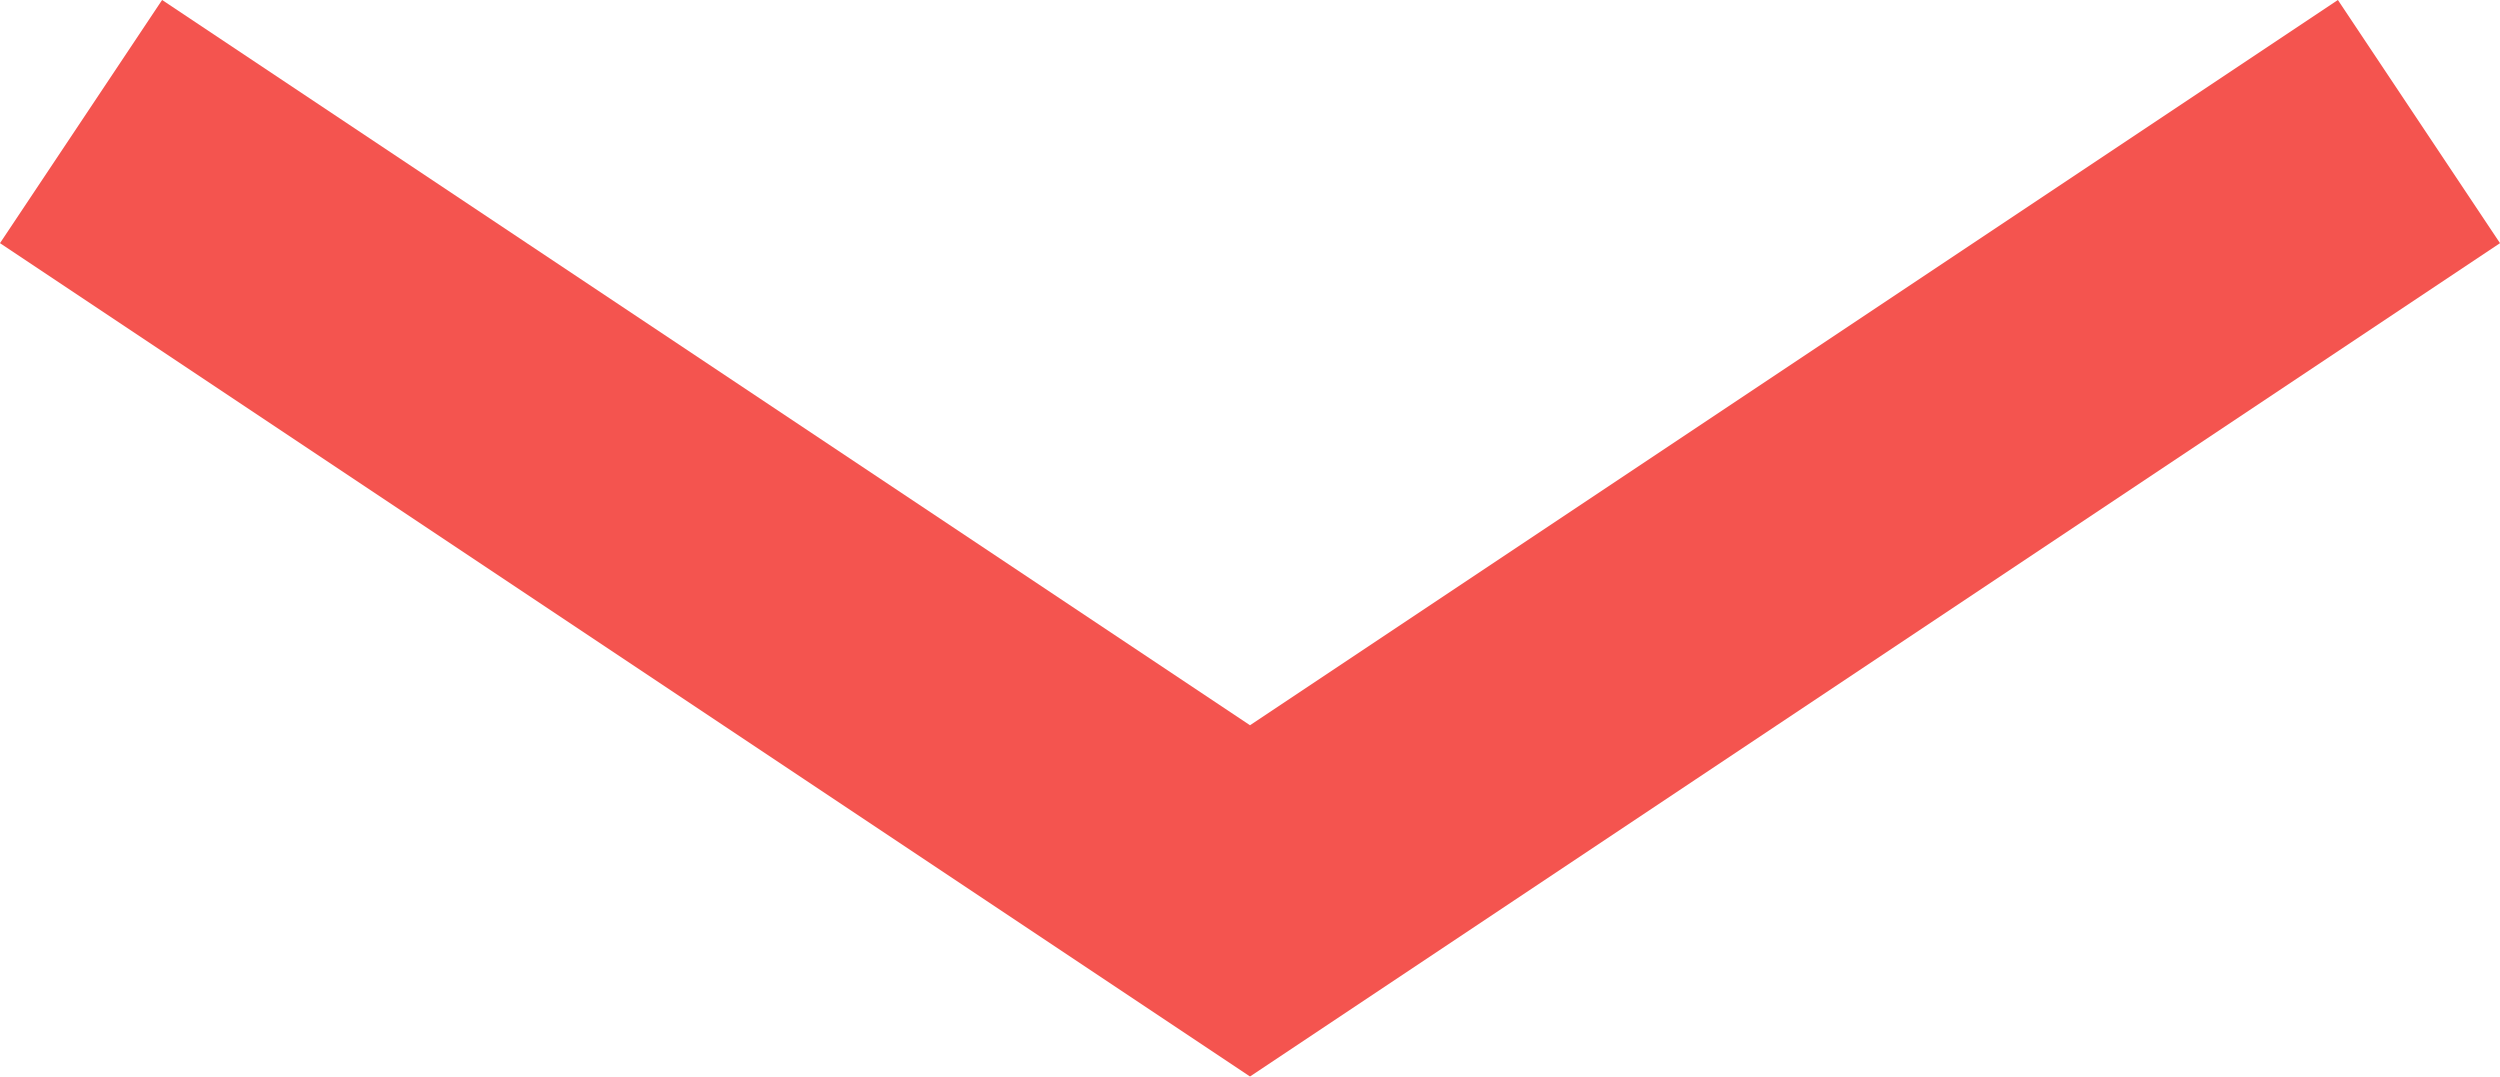 <svg xmlns="http://www.w3.org/2000/svg" width="25.664" height="11.051" viewBox="0 0 25.664 11.051"><path d="M-4974-9249l12,8,12-8" transform="translate(4974.832 9250.248)" fill="none" stroke="#f4544f" stroke-width="3"/></svg>